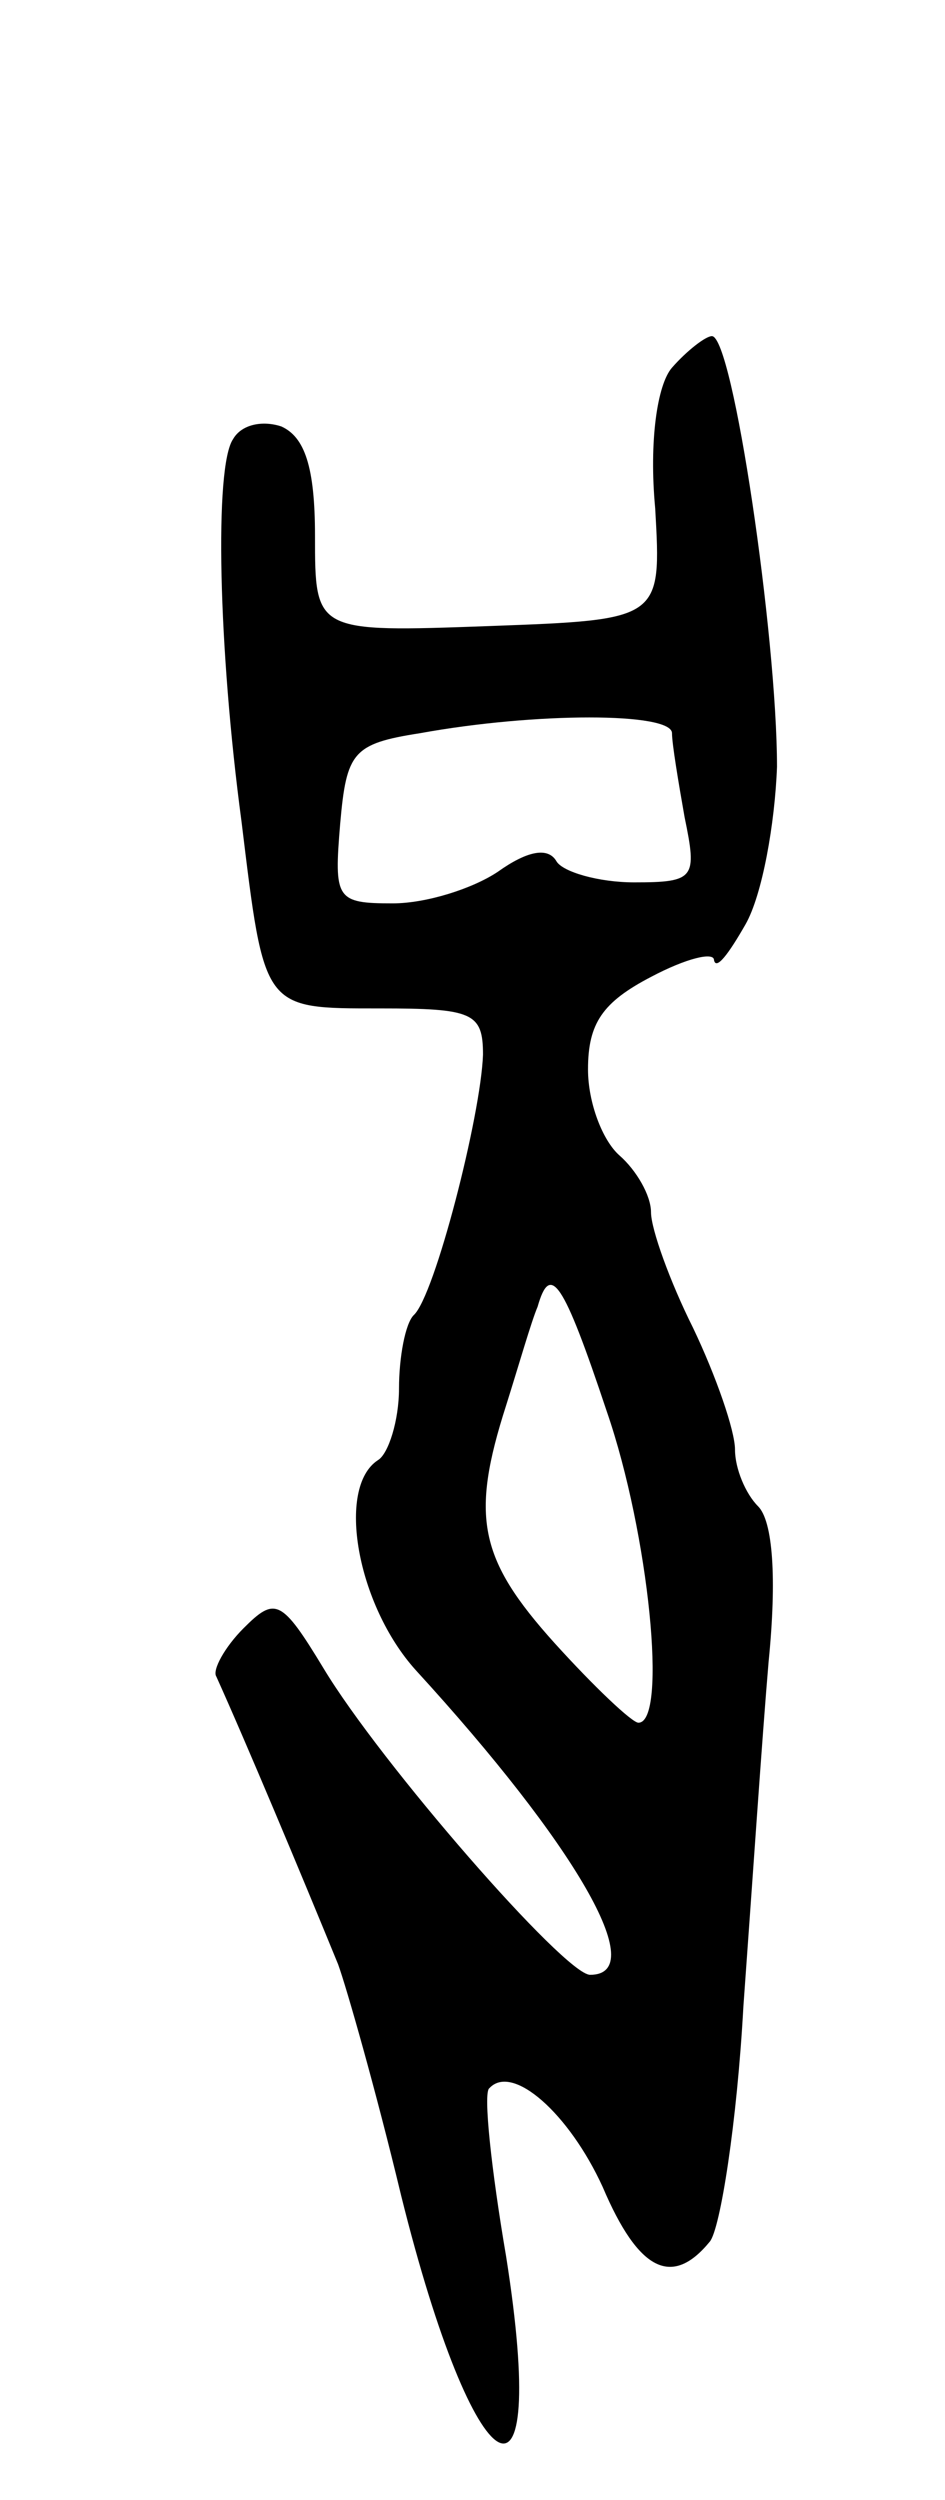 <svg version="1.0" xmlns="http://www.w3.org/2000/svg"
 width="45pt" height="119pt" viewBox="0 0 45 119"
 preserveAspectRatio="xMidYMid meet">
<g transform="translate(0,119) scale(0.1,-0.1)"
fill="#000000" stroke="none">
<path d="M320 1015 c-7 -8 -11 -35 -8 -67 3 -53 3 -53 -79 -56 -83 -3 -83 -3
-83 43 0 33 -5 47 -16 52 -9 3 -19 1 -23 -6 -9 -13 -7 -100 4 -182 11 -90 10
-89 66 -89 44 0 49 -2 49 -22 -1 -29 -23 -115 -33 -124 -4 -4 -7 -20 -7 -35 0
-15 -5 -31 -10 -34 -20 -13 -10 -69 18 -100 76 -83 112 -145 83 -145 -12 0
-100 101 -127 146 -20 33 -23 34 -38 19 -9 -9 -15 -20 -13 -23 14 -31 40 -93
58 -137 4 -11 18 -60 30 -110 35 -141 71 -162 50 -29 -7 41 -11 78 -8 80 11
12 38 -12 54 -47 17 -40 33 -48 51 -26 5 6 13 57 16 112 4 55 9 129 12 164 4
40 2 67 -5 74 -6 6 -11 18 -11 27 0 9 -9 35 -20 58 -11 22 -20 47 -20 55 0 8
-7 20 -15 27 -8 7 -15 25 -15 41 0 22 7 32 30 44 17 9 30 12 30 8 1 -5 7 3 15
17 8 14 14 48 15 75 0 62 -21 205 -31 205 -3 0 -12 -7 -19 -15z m0 -174 c0 -5
3 -23 6 -40 6 -29 5 -31 -24 -31 -17 0 -34 5 -37 10 -4 7 -14 5 -28 -5 -12 -8
-34 -15 -50 -15 -27 0 -28 2 -25 38 3 34 6 38 38 43 55 10 120 10 120 0z m-31
-323 c20 -58 29 -148 15 -148 -3 0 -21 17 -40 38 -36 40 -40 60 -23 113 6 19
12 40 15 47 6 21 12 13 33 -50z"/>
</g>
</svg>
